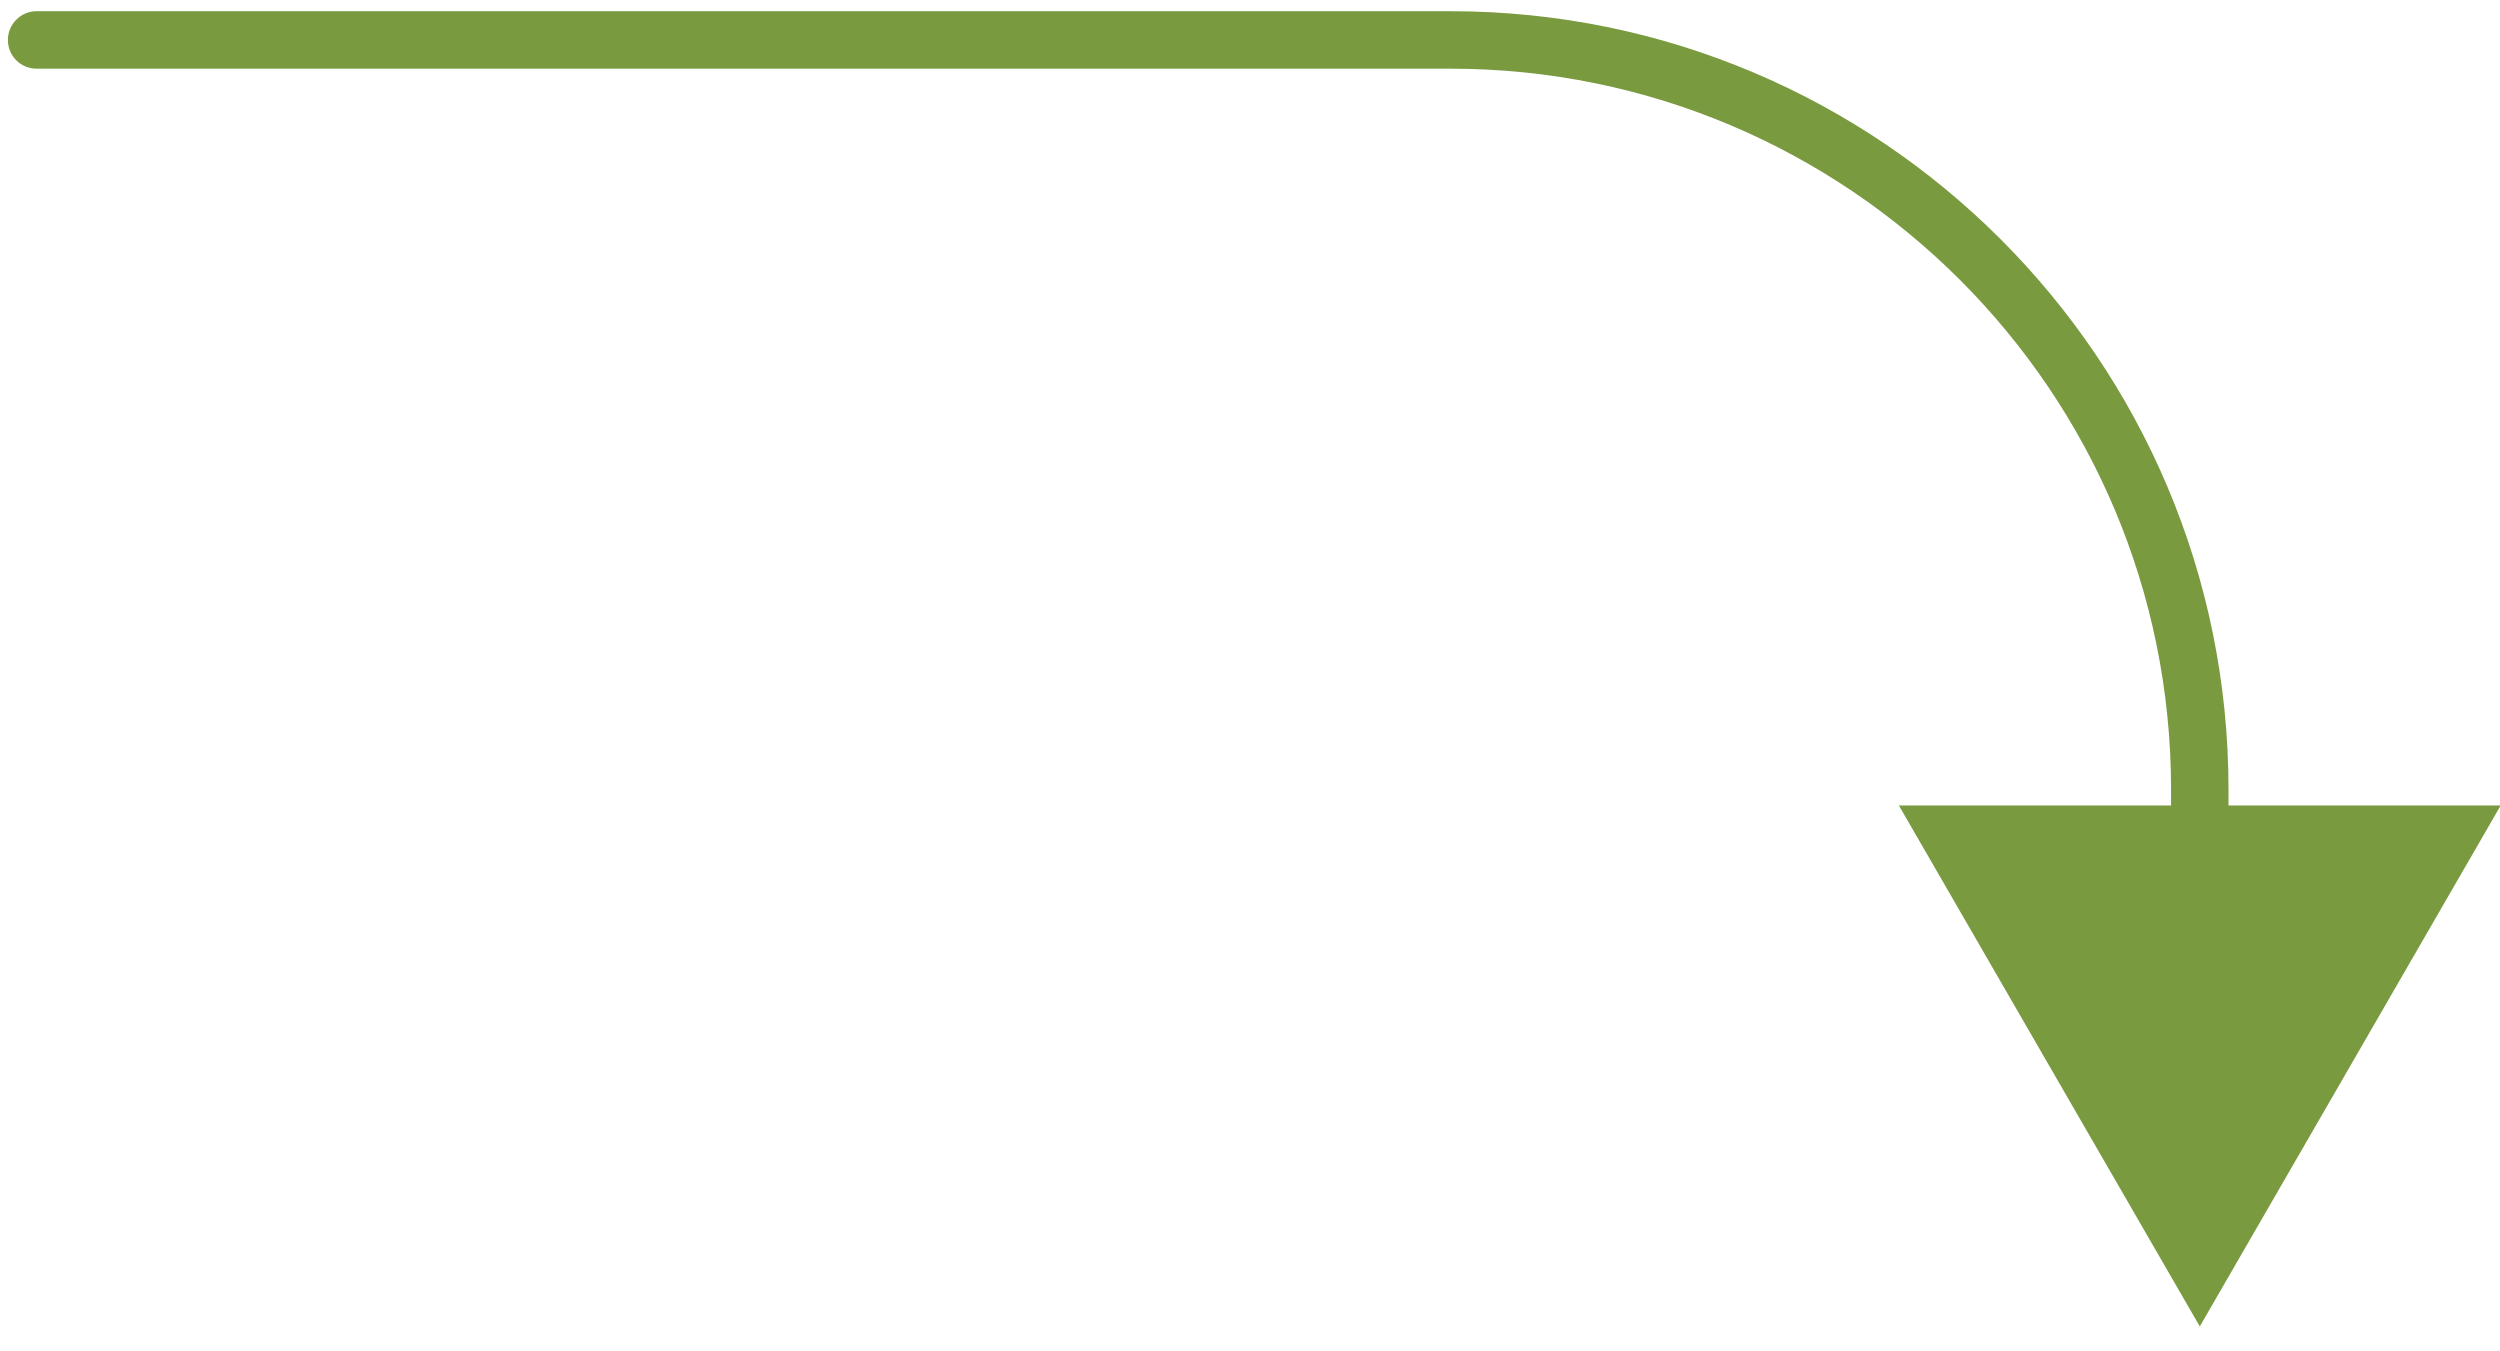 <?xml version="1.0" encoding="UTF-8"?>
<svg width="87px" height="47px" viewBox="0 0 87 47" version="1.1" xmlns="http://www.w3.org/2000/svg" xmlns:xlink="http://www.w3.org/1999/xlink">
    <!-- Generator: Sketch 44.1 (41455) - http://www.bohemiancoding.com/sketch -->
    <title>arrow</title>
    <desc>Created with Sketch.</desc>
    <defs></defs>
    <g id="Page-1" stroke="none" stroke-width="1" fill="none" fill-rule="evenodd">
        <g id="arrow" fill="#799A3F">
            <path d="M1.275,2.39 L50.474,2.39 C57.402,2.39 63.665,5.2 68.207,9.74 C72.747,14.28 75.552,20.54 75.553,27.47 L75.553,31.09 C75.553,31.65 76,32.09 76.553,32.09 C77.105,32.09 77.553,31.65 77.553,31.09 L77.552,27.47 C77.552,12.52 65.428,0.39 50.474,0.39 L1.275,0.39 C0.723,0.39 0.275,0.84 0.275,1.39 C0.275,1.95 0.723,2.39 1.275,2.39" id="Fill-82"></path>
            <polyline id="Fill-83" points="66.081 28.03 76.553 46.16 87.024 28.03 66.081 28.03"></polyline>
        </g>
    </g>
</svg>
